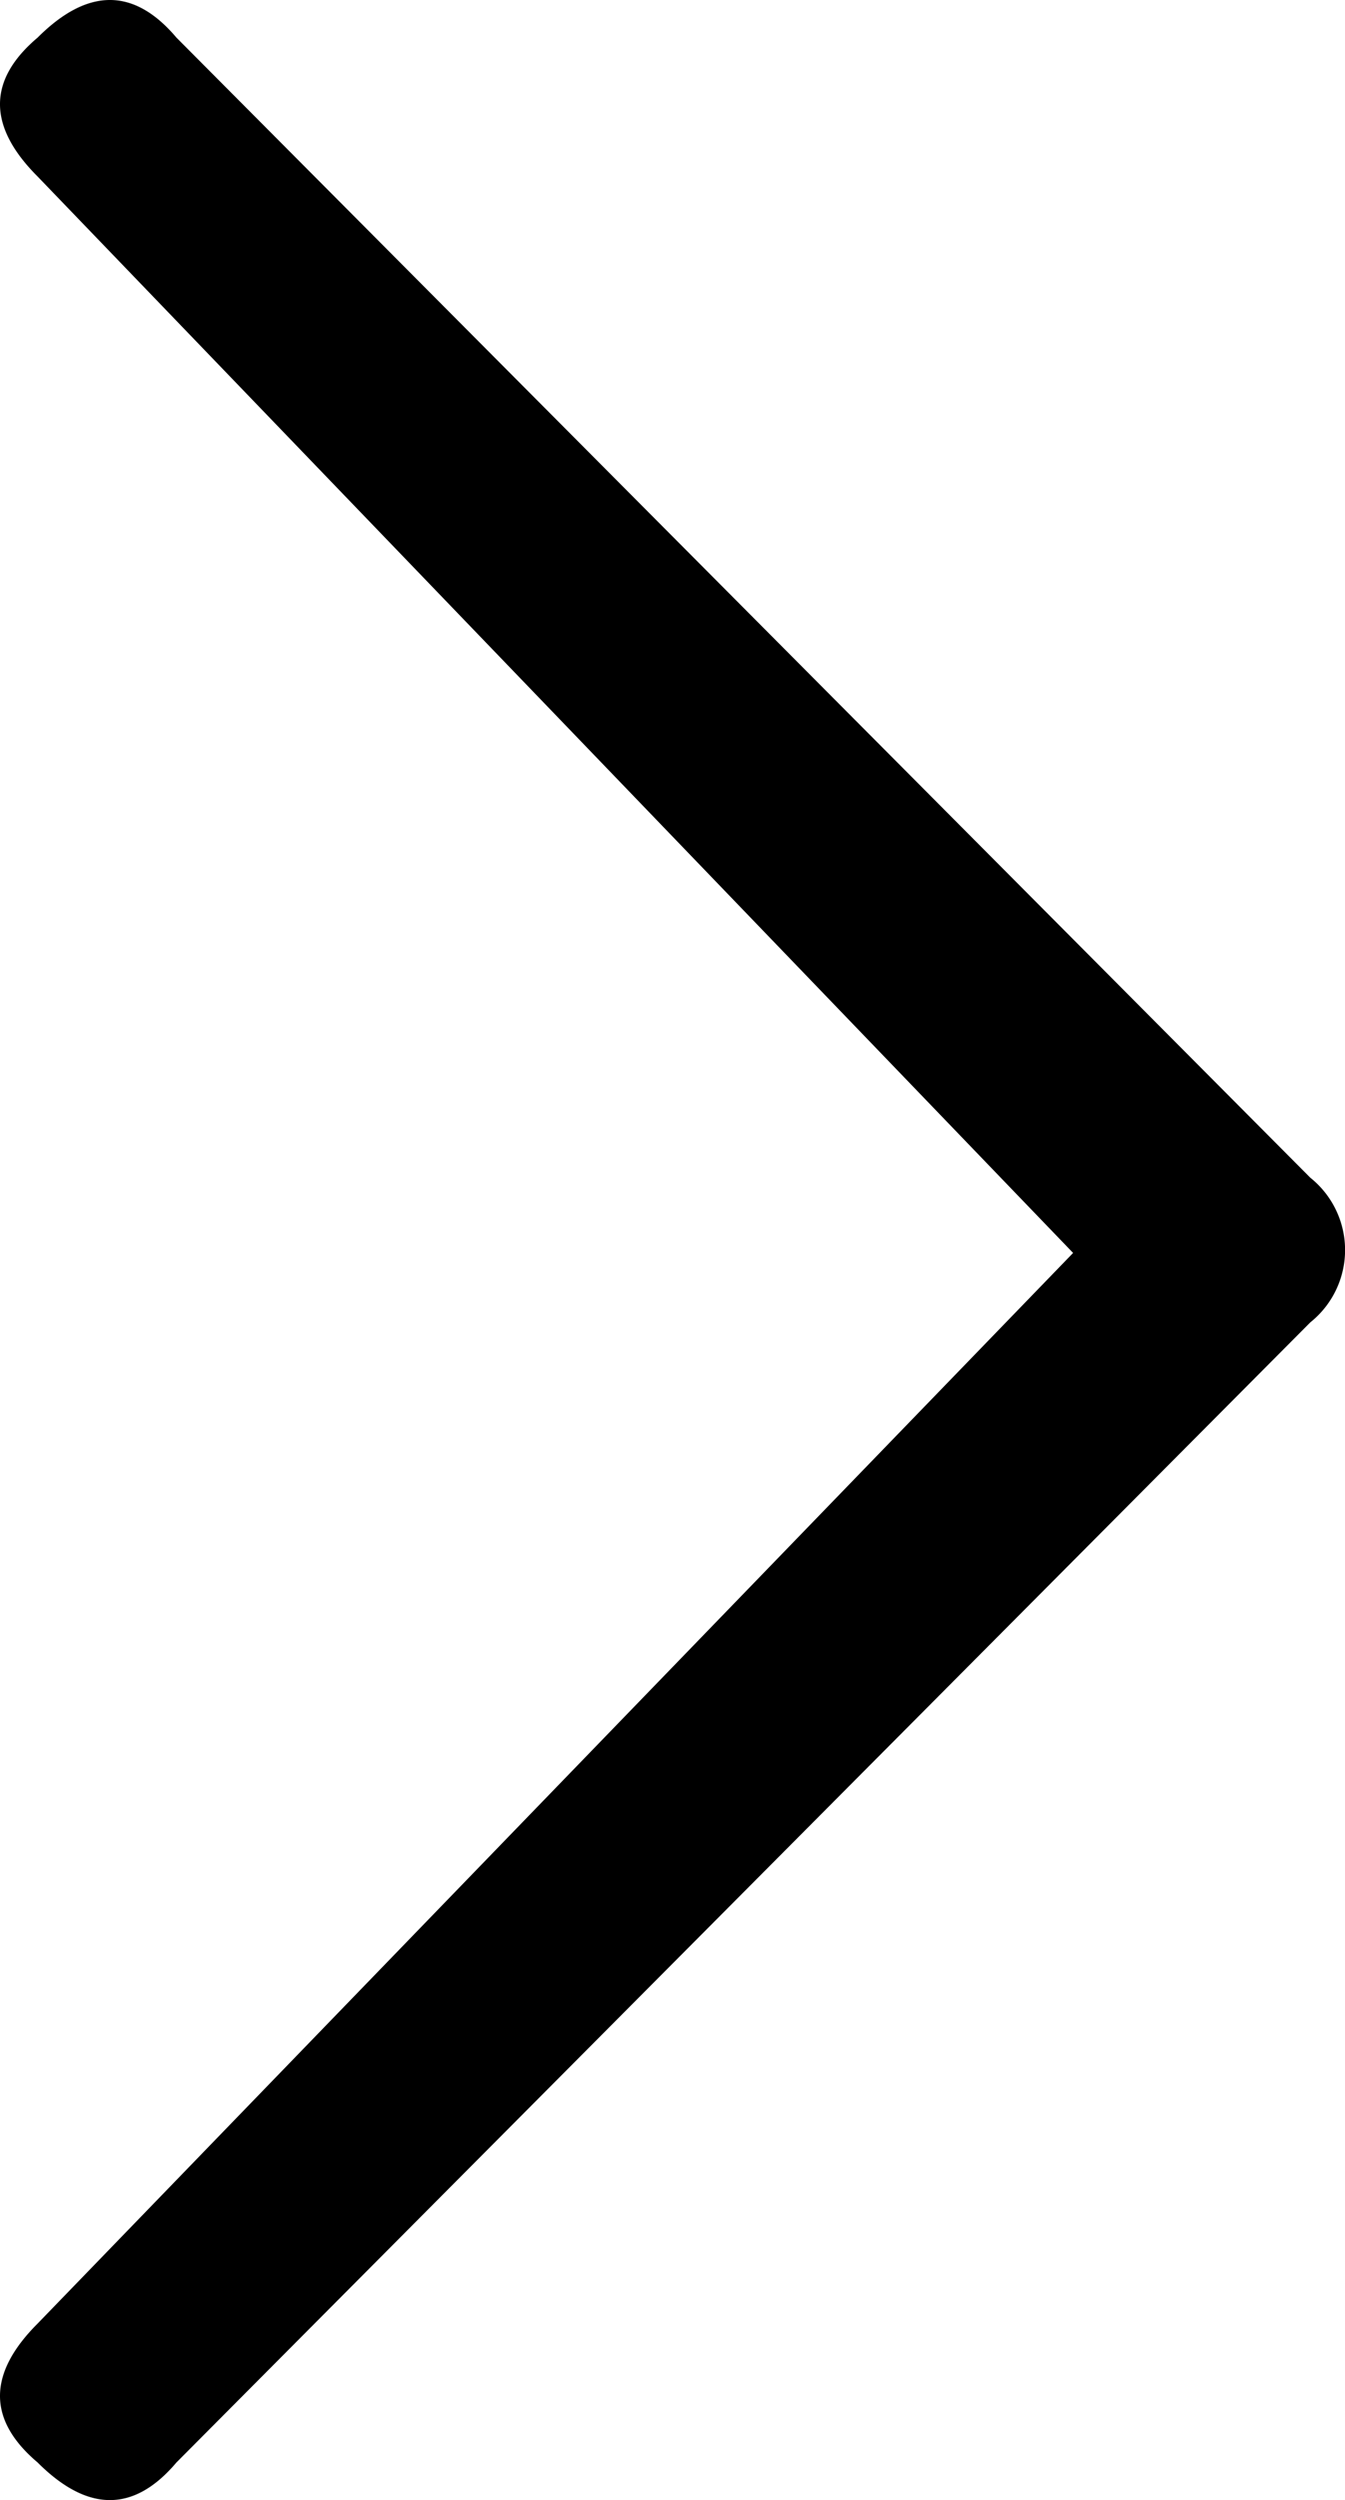 <svg xmlns="http://www.w3.org/2000/svg" width="5.115" height="9.504" viewBox="0 0 5.115 9.504">
  <path id="_0xe940" data-name="0xe940" d="M-2.414.22,1.524-3.85-2.414-7.942q-.286-.286,0-.528.286-.286.528,0L2.426-4.136a.352.352,0,0,1,0,.55L-1.886.748q-.242.286-.528,0Q-2.7.506-2.414.22Z" transform="translate(2.557 8.613)"/>
</svg>
